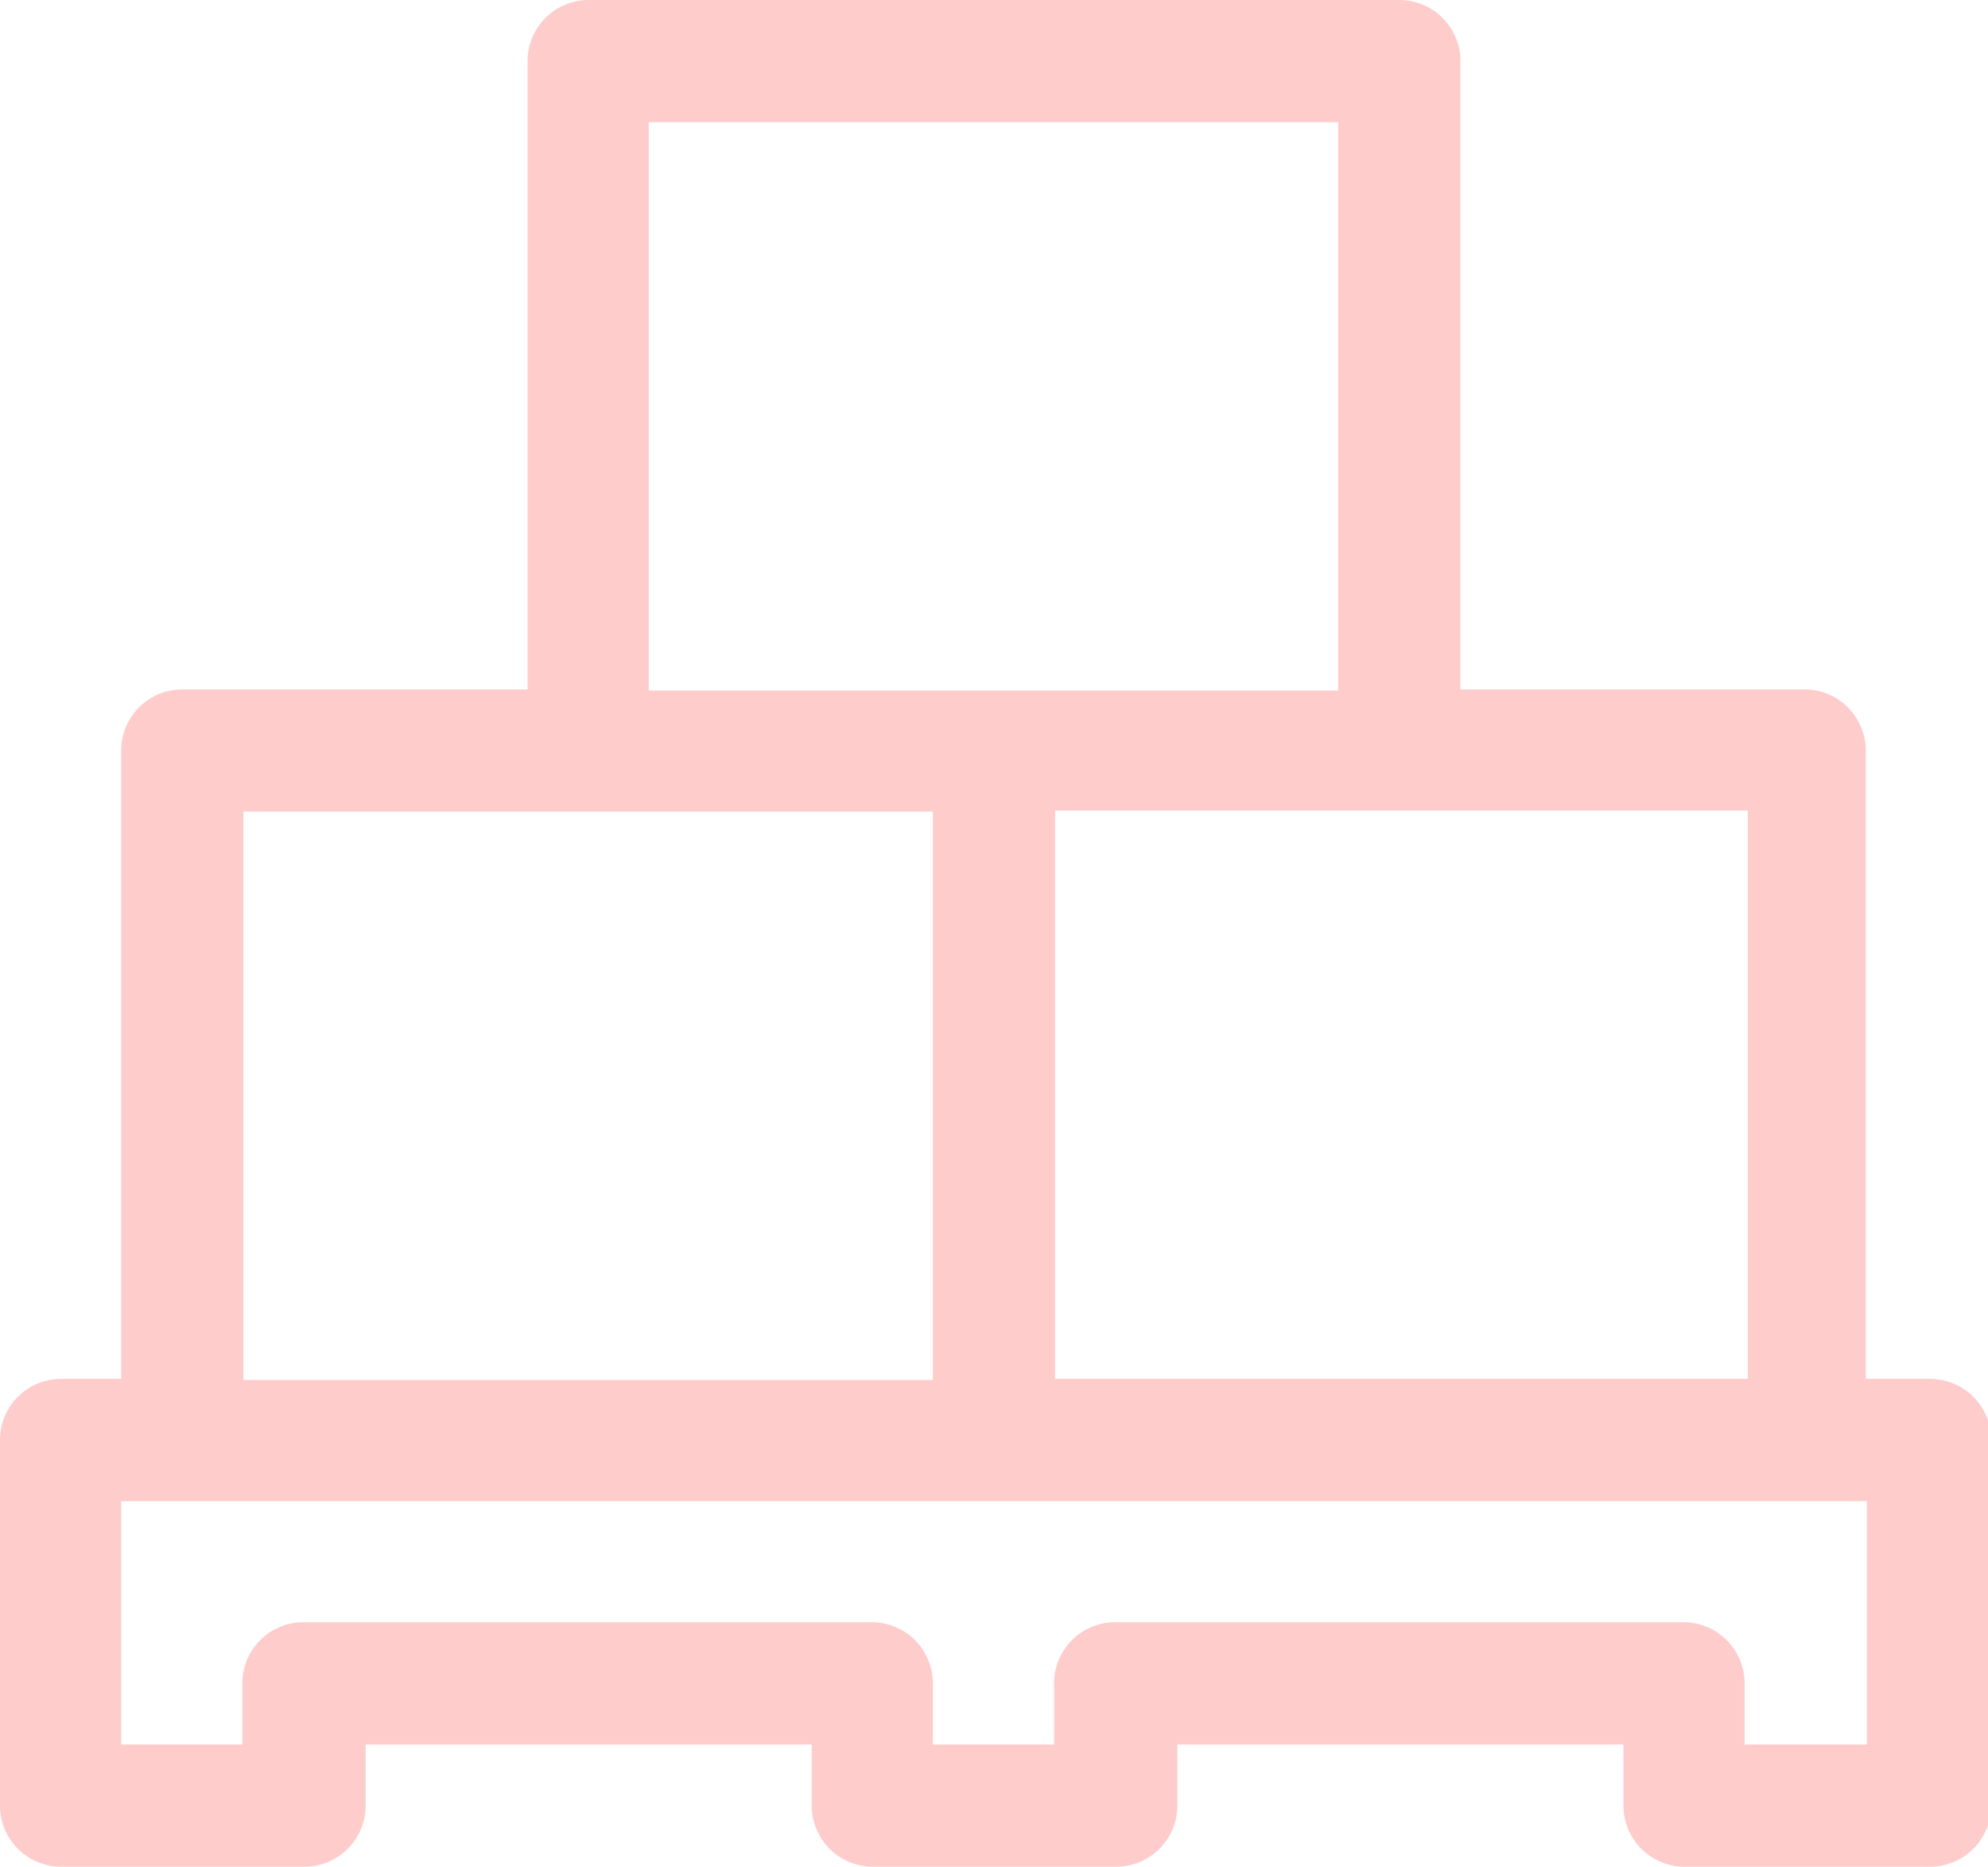 <svg id="Layer_1" data-name="Layer 1" xmlns="http://www.w3.org/2000/svg" viewBox="0 0 18.54 17.41"><title>commodity_icon</title><path id="_Compound_Path_" data-name="&lt;Compound Path&gt;" d="M18,12.86H17.4V7a.57.57,0,0,0-.57-.57H13.62V.57A.57.57,0,0,0,13.05,0H5.49a.57.57,0,0,0-.57.57V6.43H1.7A.57.57,0,0,0,1.13,7v5.86H.57a.57.57,0,0,0-.57.57v3.41a.57.57,0,0,0,.57.57H2.84a.57.57,0,0,0,.57-.57h0v-.57H7.57v.57a.57.57,0,0,0,.57.57h2.27a.57.57,0,0,0,.57-.57h0v-.57h4.16v.57a.57.57,0,0,0,.57.57H18a.57.57,0,0,0,.57-.57h0V13.43a.57.57,0,0,0-.57-.57Zm-1.7-5.3v5.3H9.84V7.56ZM6.05,1.14h6.43v5.3H6.05ZM2.27,7.57H8.7v5.3H2.27Zm15.14,8.7H16.27V15.7a.57.57,0,0,0-.57-.57H10.4a.57.57,0,0,0-.57.57h0v.57H8.7V15.7a.57.57,0,0,0-.57-.57H2.83a.57.57,0,0,0-.57.57h0v.57H1.13V14H17.41Z" style="fill:#fcc"/></svg>